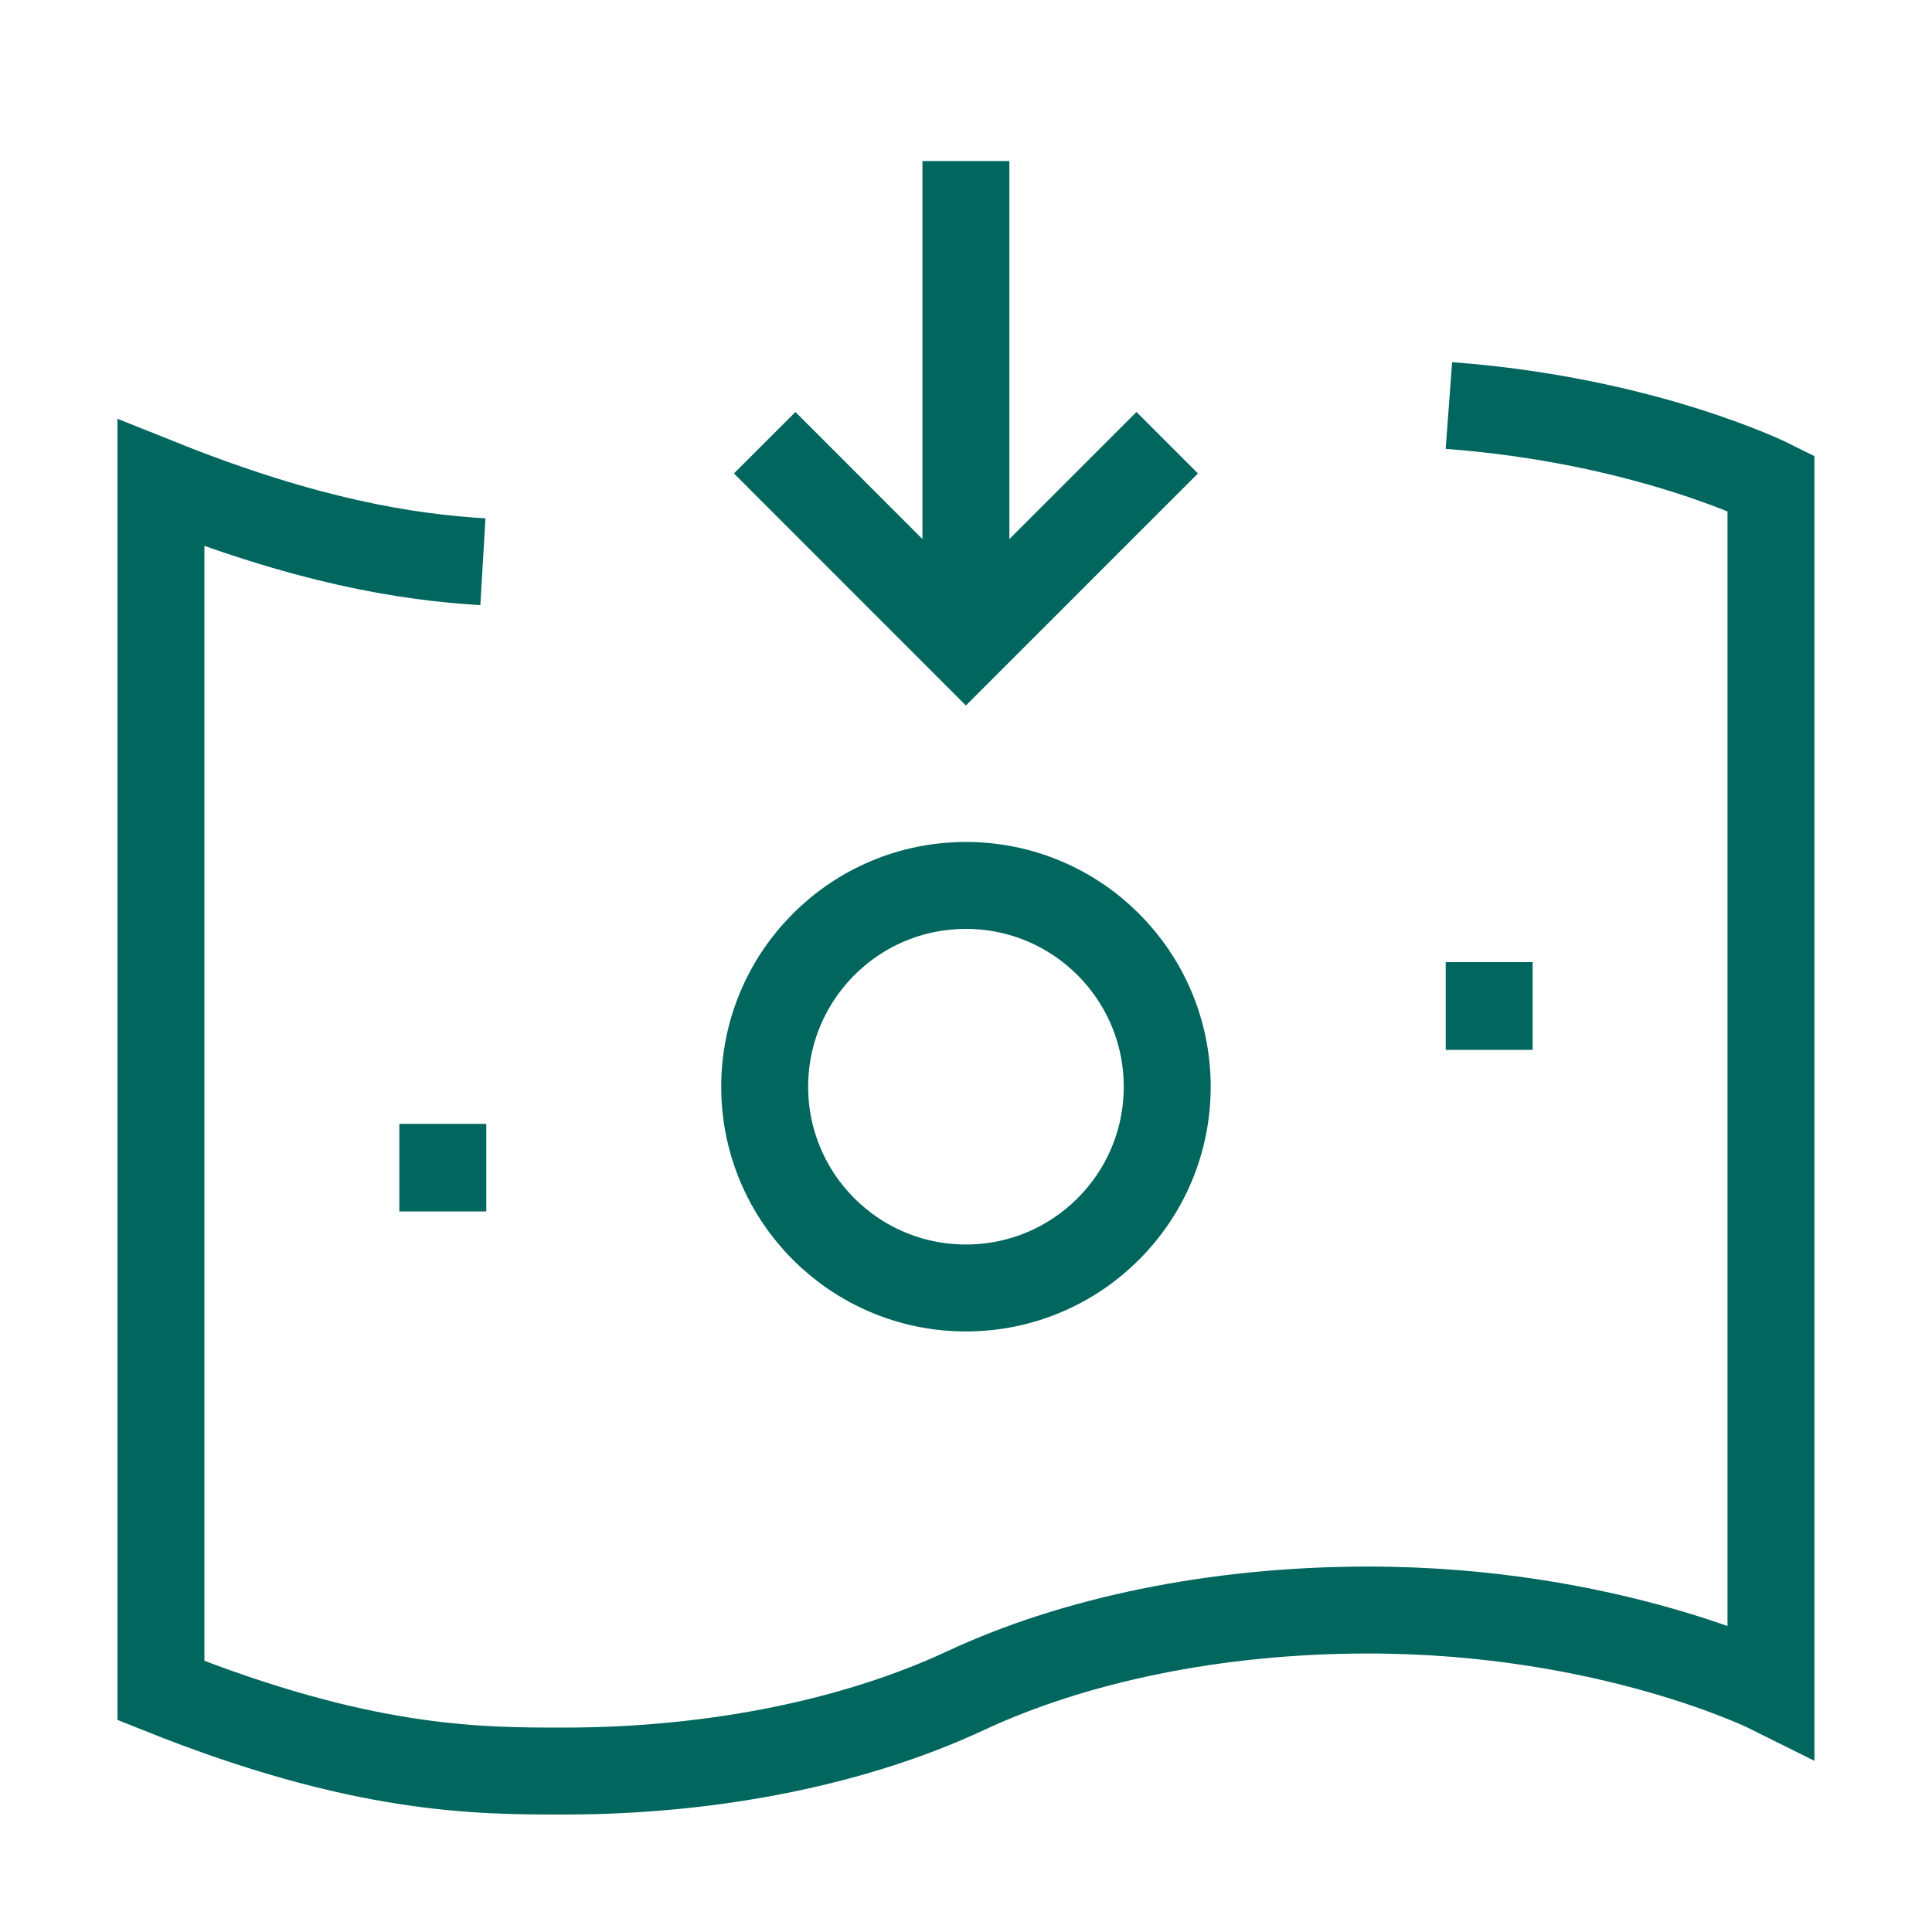 <svg width="20" height="20" viewBox="0 0 20 20" fill="none" xmlns="http://www.w3.org/2000/svg">
<path d="M14.999 4.198C17.029 4.349 18.333 5 18.333 5V17.5C18.333 17.5 16.666 16.667 14.166 16.667C12.568 16.667 11.11 16.982 9.999 17.5C8.889 18.019 7.43 18.334 5.833 18.334C4.944 18.334 3.749 18.334 1.666 17.5V5C3.165 5.6 4.204 5.768 4.999 5.815" stroke="#00665E" stroke-width="0.9"/>
<path d="M12.083 11.25C12.083 12.4 11.15 13.333 9.999 13.333C8.849 13.333 7.916 12.4 7.916 11.25C7.916 10.099 8.849 9.166 9.999 9.166C11.15 9.166 12.083 10.099 12.083 11.25Z" stroke="#00665E" stroke-width="0.9" stroke-linejoin="round"/>
<path d="M4.584 12.084V12.091" stroke="#00665E" stroke-width="0.9" stroke-linecap="square" stroke-linejoin="round"/>
<path d="M15.416 10.41V10.418" stroke="#00665E" stroke-width="0.9" stroke-linecap="square" stroke-linejoin="round"/>
<path d="M7.916 4.583L9.999 6.667L12.083 4.583M9.999 1.667V6.348" stroke="#00665E" stroke-width="0.9"/>
</svg>
